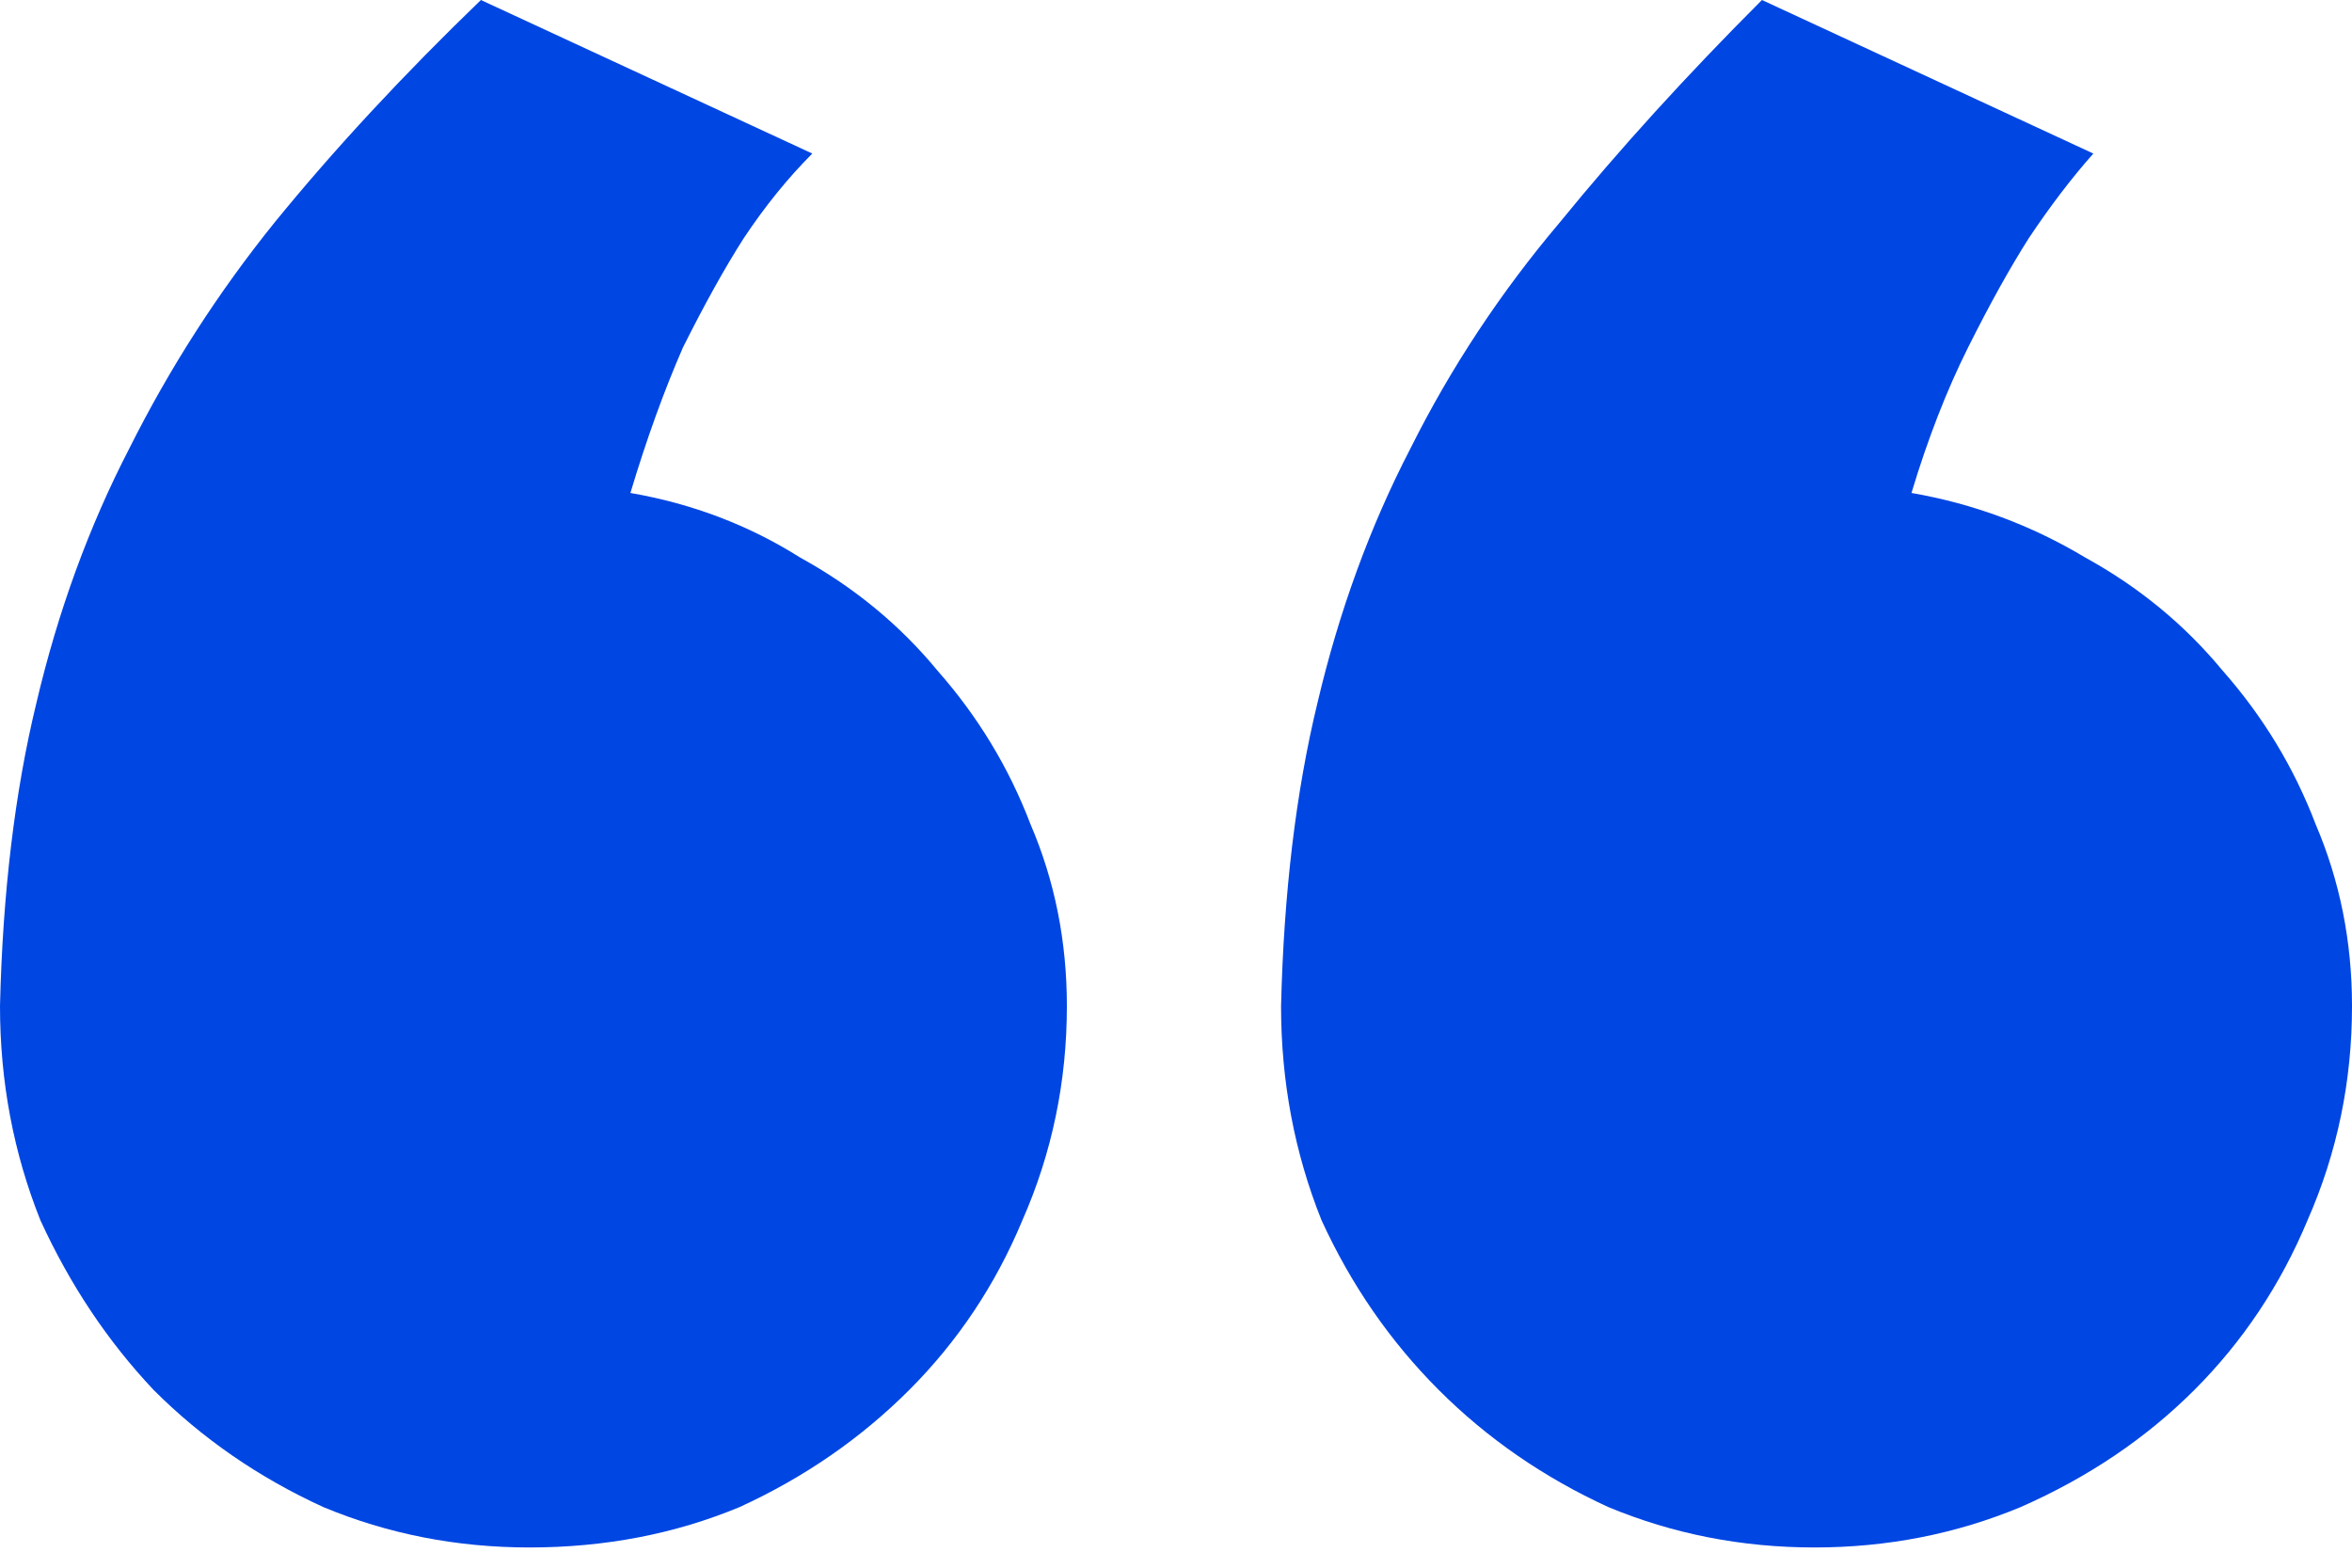<svg width="30" height="20" viewBox="0 0 30 20" fill="none" xmlns="http://www.w3.org/2000/svg">
    <path d="M16.34 12.835C16.375 11.392 16.529 10.103 16.804 8.969C17.079 7.801 17.474 6.718 17.99 5.722C18.505 4.691 19.141 3.729 19.897 2.835C20.653 1.907 21.512 0.962 22.474 0L26.701 1.959C26.426 2.268 26.151 2.629 25.876 3.041C25.636 3.419 25.378 3.883 25.103 4.433C24.828 4.983 24.588 5.601 24.381 6.289C25.172 6.426 25.911 6.701 26.598 7.113C27.285 7.491 27.869 7.973 28.351 8.557C28.866 9.141 29.261 9.794 29.536 10.515C29.845 11.237 30 12.01 30 12.835C30 13.797 29.811 14.708 29.433 15.567C29.089 16.392 28.608 17.113 27.99 17.732C27.371 18.351 26.632 18.849 25.773 19.227C24.948 19.57 24.072 19.742 23.144 19.742C22.216 19.742 21.34 19.57 20.515 19.227C19.691 18.849 18.969 18.351 18.351 17.732C17.732 17.113 17.234 16.392 16.856 15.567C16.512 14.708 16.34 13.797 16.34 12.835ZM0 12.835C0.034 11.392 0.189 10.103 0.464 8.969C0.739 7.801 1.134 6.718 1.649 5.722C2.165 4.691 2.784 3.729 3.505 2.835C4.261 1.907 5.137 0.962 6.134 0L10.361 1.959C10.052 2.268 9.759 2.629 9.485 3.041C9.244 3.419 8.986 3.883 8.711 4.433C8.471 4.983 8.247 5.601 8.041 6.289C8.832 6.426 9.553 6.701 10.206 7.113C10.893 7.491 11.478 7.973 11.959 8.557C12.474 9.141 12.869 9.794 13.144 10.515C13.454 11.237 13.608 12.01 13.608 12.835C13.608 13.797 13.419 14.708 13.041 15.567C12.698 16.392 12.216 17.113 11.598 17.732C10.979 18.351 10.258 18.849 9.433 19.227C8.608 19.57 7.715 19.742 6.753 19.742C5.825 19.742 4.948 19.57 4.124 19.227C3.299 18.849 2.577 18.351 1.959 17.732C1.375 17.113 0.893 16.392 0.515 15.567C0.172 14.708 0 13.797 0 12.835Z" fill="#0046E3"/>
</svg>
